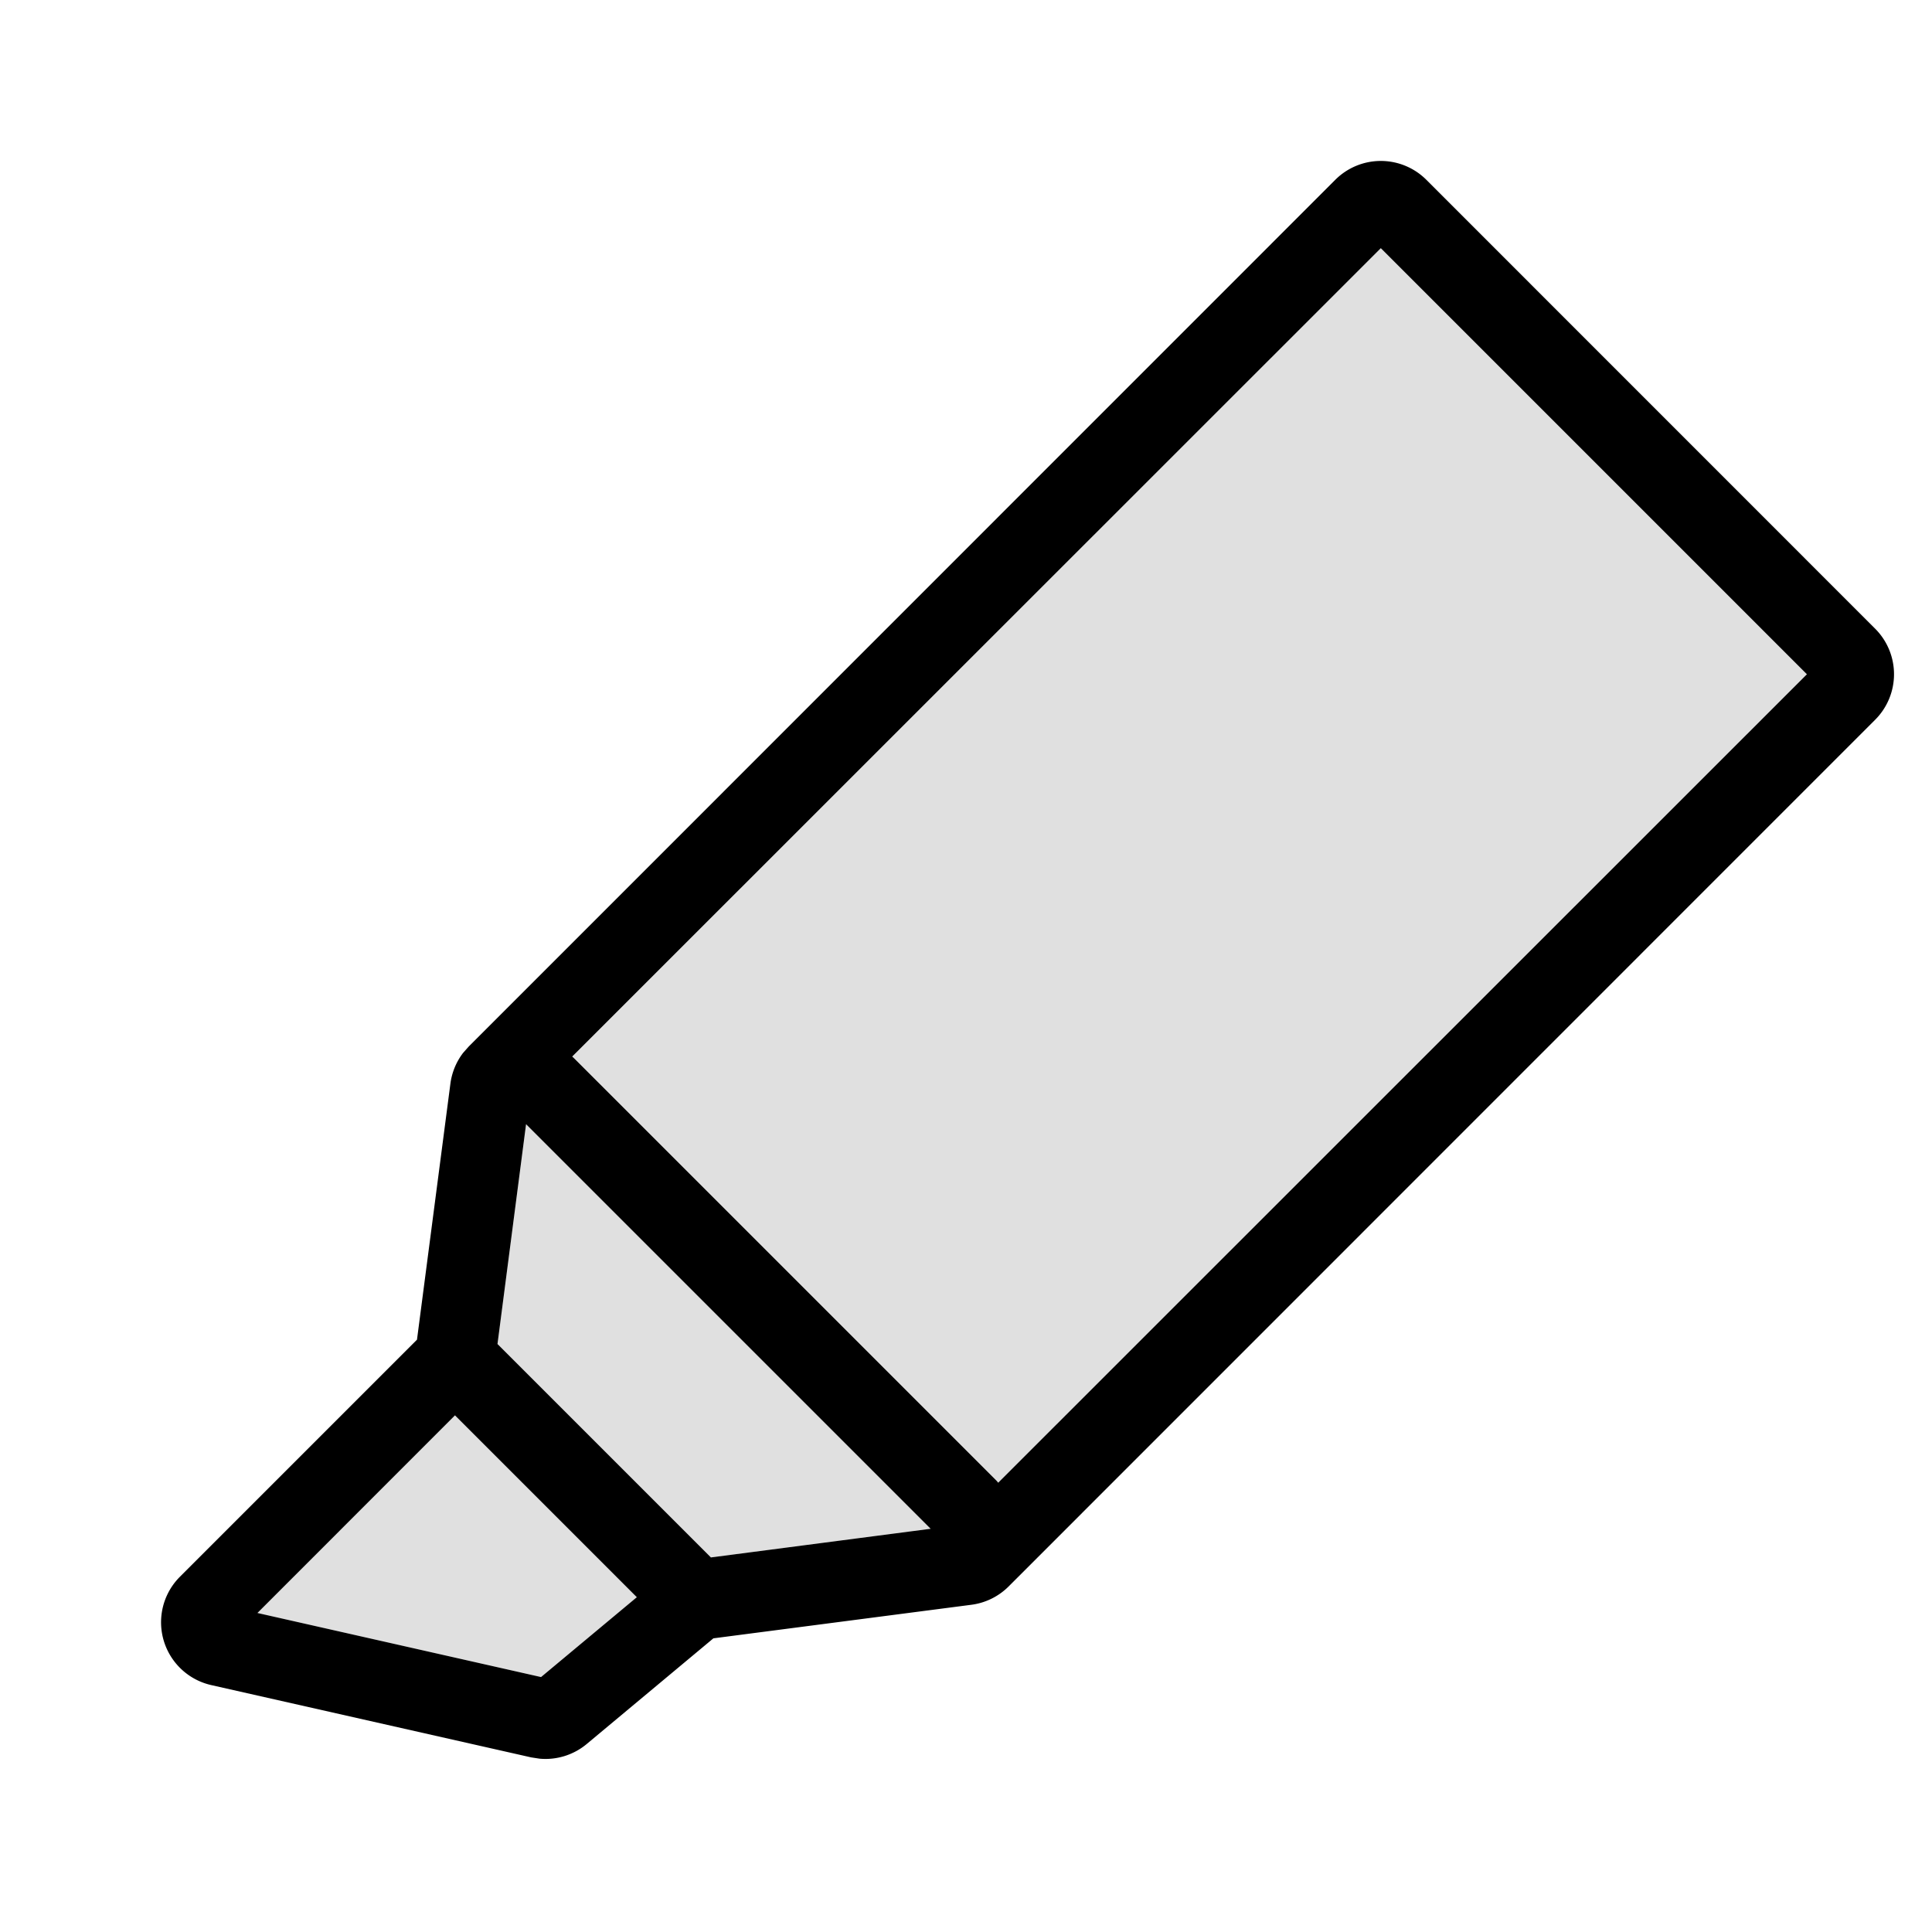 <svg xmlns="http://www.w3.org/2000/svg" width="48" height="48" class="icon" viewBox="0 0 1024 1024"><path fill="#e0e0e0" d="m731.861 131.541 225.835 225.835-451.285 451.243-139.947 18.261-3.925.853a21.3 21.3 0 0 0-6.998 3.926l-68.821 57.216-150.315-33.963 119.851-119.808 2.261-2.645a21.33 21.33 0 0 0 3.798-9.686l18.218-139.989z" class="selected" data-spm-anchor-id="a313x.search_index.0.i2.796e3a81nRftPS"/><path d="M707.712 95.317a34.133 34.133 0 0 1 48.299 0l237.866 237.91a34.133 34.133 0 0 1 0 48.256L534.613 840.832a34.13 34.13 0 0 1-19.754 9.728l-136.747 17.792-67.157 56.021a34.13 34.13 0 0 1-24.918 7.766l-4.48-.683L112 893.141a34.133 34.133 0 0 1-16.64-57.429l125.653-125.653 17.707-135.68a34.13 34.13 0 0 1 6.741-16.342l2.987-3.37zm-466.56 654.848L136.448 854.912l150.315 33.963 50.773-42.326zm37.675-154.325L263.68 712.363l113.11 113.109 116.48-15.19zM731.86 131.541 303.275 560a22 22 0 0 1 1.024.939l224 224 .768.938 428.629-428.501z"/></svg>